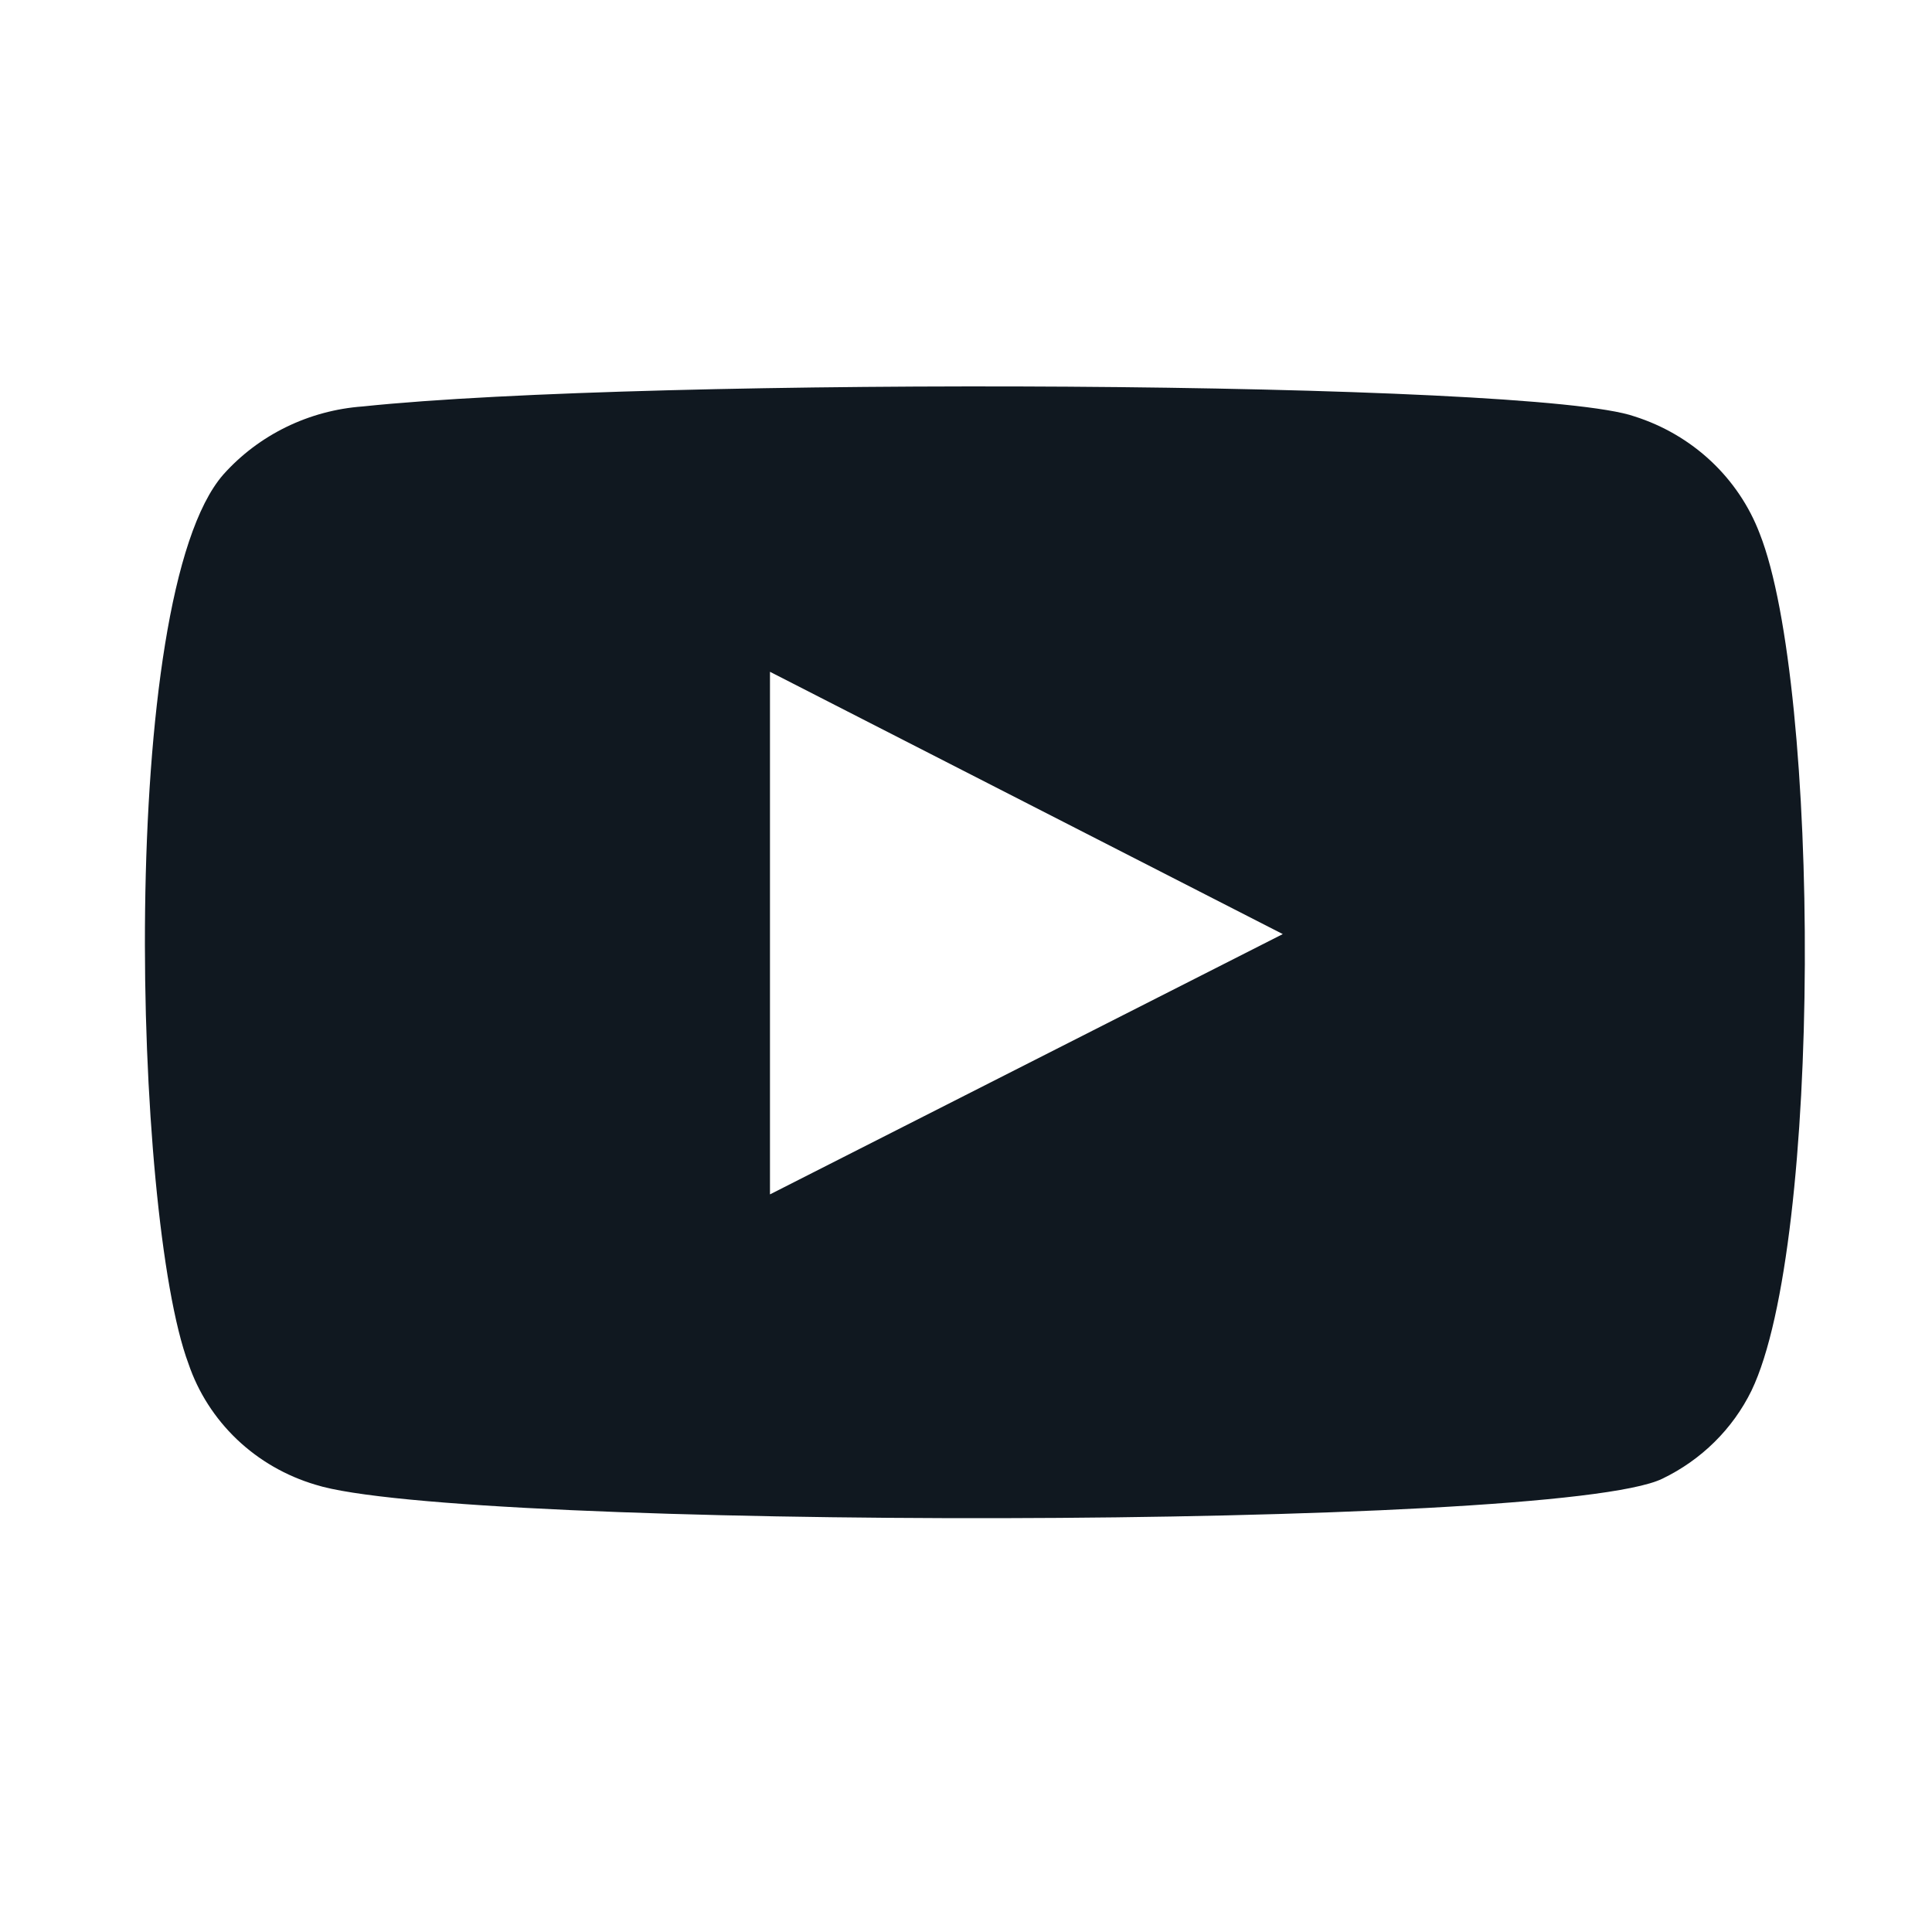 <svg width="56" height="56" viewBox="0 0 56 56" fill="none" xmlns="http://www.w3.org/2000/svg">
<path fill-rule="evenodd" clip-rule="evenodd" d="M9.148 43.036C8.29 42.782 7.508 42.331 6.866 41.72C6.225 41.108 5.743 40.356 5.462 39.525C3.857 35.23 3.381 17.295 6.473 13.755C7.502 12.603 8.955 11.894 10.516 11.781C18.81 10.911 44.436 11.027 47.379 12.071C48.207 12.334 48.963 12.775 49.591 13.363C50.219 13.951 50.703 14.67 51.006 15.467C52.76 19.907 52.819 36.042 50.768 40.308C50.224 41.419 49.313 42.318 48.182 42.862C45.09 44.371 13.251 44.342 9.148 43.036V43.036ZM22.318 34.62L37.182 27.075L22.318 19.472V34.62Z" fill="#101820"/>
</svg>

